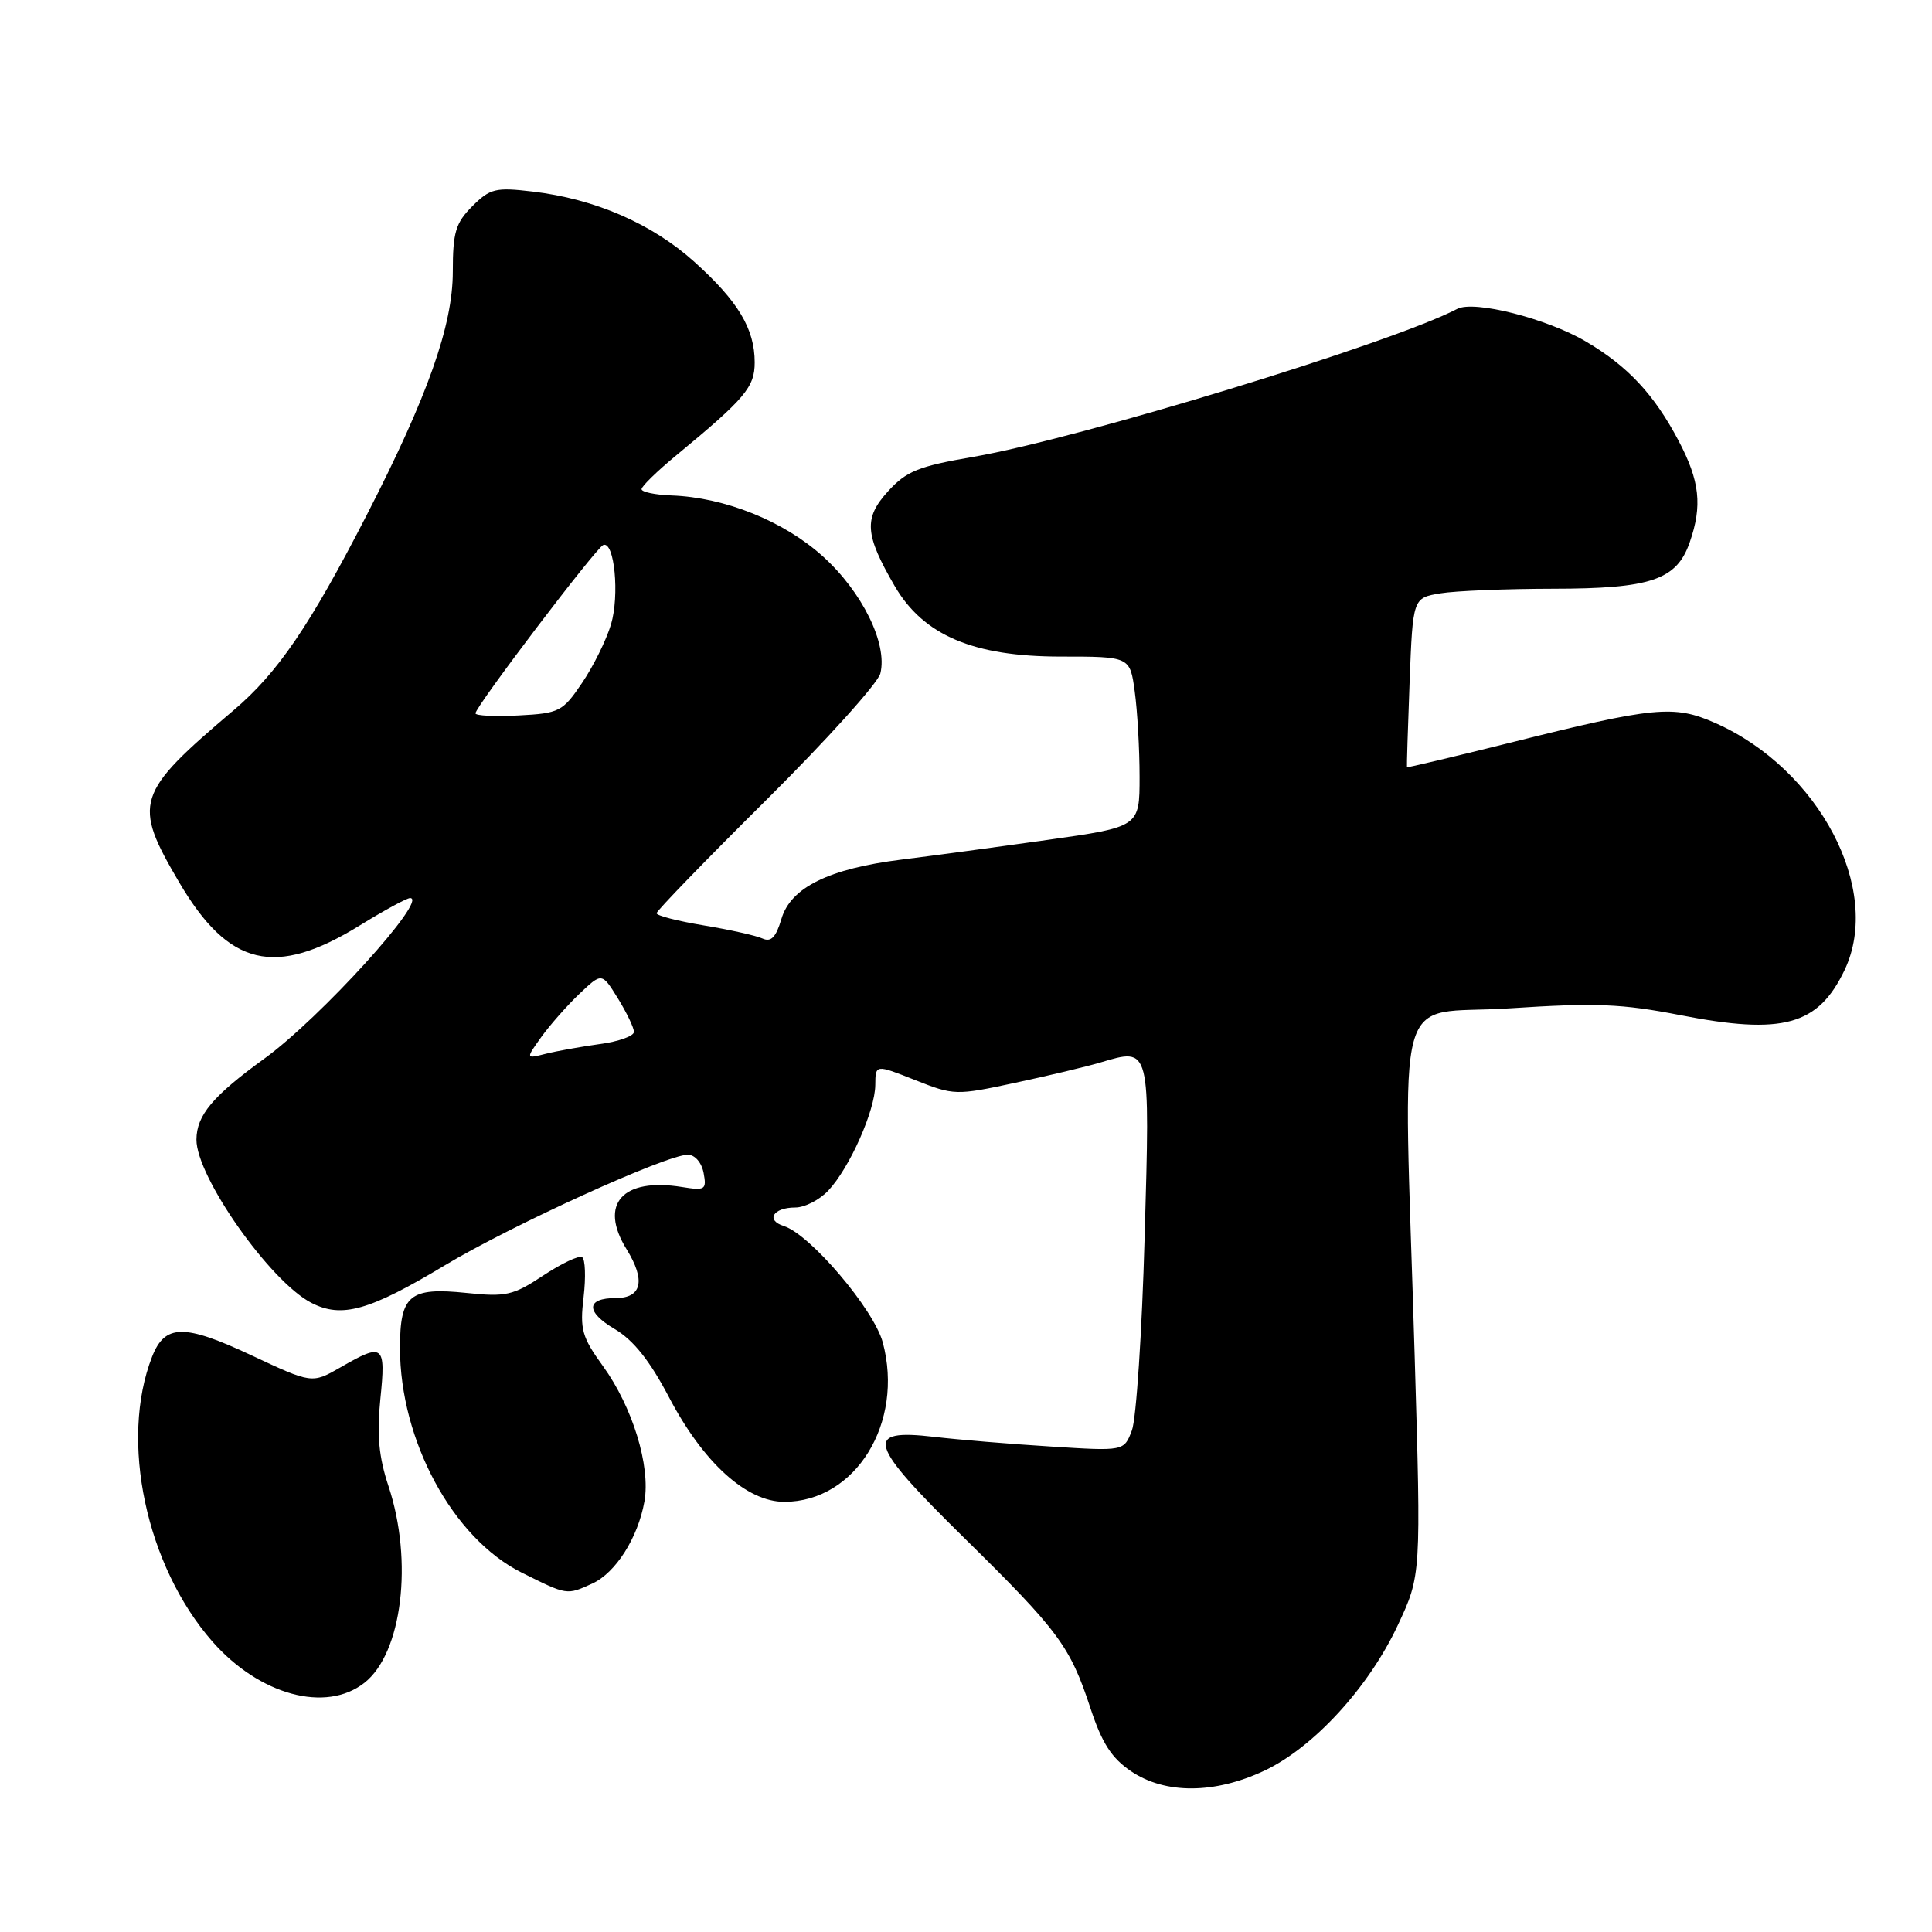 <?xml version="1.0" encoding="UTF-8" standalone="no"?>
<!DOCTYPE svg PUBLIC "-//W3C//DTD SVG 1.1//EN" "http://www.w3.org/Graphics/SVG/1.1/DTD/svg11.dtd" >
<svg xmlns="http://www.w3.org/2000/svg" xmlns:xlink="http://www.w3.org/1999/xlink" version="1.1" viewBox="0 0 256 256">
 <g >
 <path fill="currentColor"
d=" M 167.50 234.64 C 174.03 231.58 181.36 223.60 185.22 215.34 C 188.31 208.74 188.31 208.74 187.45 179.62 C 185.95 128.99 184.41 134.64 200.00 133.61 C 211.43 132.86 214.90 133.00 222.64 134.51 C 236.25 137.17 240.93 135.88 244.43 128.51 C 249.46 117.91 241.06 101.90 227.28 95.80 C 221.80 93.38 219.27 93.62 200.00 98.44 C 192.57 100.29 186.47 101.74 186.43 101.66 C 186.39 101.57 186.55 96.49 186.78 90.36 C 187.21 79.23 187.21 79.23 190.86 78.62 C 192.86 78.29 199.58 78.02 205.80 78.01 C 218.75 78.00 222.16 76.84 223.89 71.88 C 225.59 67.00 225.24 63.75 222.42 58.40 C 219.17 52.25 215.70 48.53 210.15 45.26 C 204.96 42.20 195.33 39.76 193.09 40.93 C 184.48 45.44 143.00 58.12 129.00 60.53 C 121.71 61.78 120.10 62.43 117.67 65.10 C 114.43 68.66 114.58 70.82 118.55 77.65 C 122.36 84.19 128.97 87.00 140.56 87.00 C 149.73 87.00 149.73 87.00 150.36 91.64 C 150.71 94.19 151.00 99.27 151.00 102.93 C 151.00 109.57 151.00 109.57 138.75 111.30 C 132.01 112.25 123.34 113.42 119.47 113.90 C 109.83 115.10 104.76 117.60 103.54 121.77 C 102.82 124.20 102.17 124.87 101.04 124.36 C 100.19 123.97 96.69 123.19 93.25 122.62 C 89.81 122.05 87.00 121.33 87.00 121.01 C 87.00 120.69 93.54 113.94 101.54 106.00 C 109.53 98.06 116.33 90.52 116.65 89.24 C 117.64 85.31 114.24 78.40 109.00 73.69 C 103.82 69.03 96.05 65.91 88.98 65.65 C 86.80 65.57 85.01 65.19 85.01 64.82 C 85.00 64.45 87.08 62.42 89.63 60.32 C 98.74 52.80 100.00 51.30 100.00 48.03 C 100.00 43.56 97.81 39.92 91.99 34.68 C 86.37 29.63 78.81 26.35 70.56 25.38 C 65.66 24.80 64.93 24.98 62.58 27.33 C 60.37 29.54 60.00 30.79 60.00 35.99 C 60.00 43.12 56.67 52.53 48.58 68.27 C 41.04 82.93 36.81 89.15 30.95 94.12 C 17.93 105.17 17.55 106.38 23.75 116.93 C 30.31 128.08 36.45 129.55 47.65 122.64 C 50.89 120.64 53.90 119.00 54.34 119.00 C 56.87 119.00 42.44 134.90 35.03 140.27 C 28.19 145.23 26.05 147.78 26.03 151.00 C 26.01 155.91 35.78 169.80 41.25 172.63 C 45.28 174.71 48.92 173.69 58.98 167.64 C 67.79 162.35 88.28 153.02 91.13 153.01 C 92.07 153.00 92.96 154.03 93.23 155.41 C 93.65 157.64 93.44 157.78 90.40 157.29 C 82.47 156.00 79.31 159.54 83.03 165.54 C 85.57 169.66 85.05 172.00 81.59 172.00 C 77.65 172.00 77.58 173.82 81.44 176.10 C 83.92 177.56 86.10 180.29 88.65 185.15 C 93.20 193.82 98.92 199.00 103.93 199.00 C 113.37 198.99 119.83 188.52 116.97 177.87 C 115.78 173.48 107.36 163.57 103.87 162.46 C 101.41 161.68 102.45 160.00 105.38 160.00 C 106.63 160.00 108.60 158.99 109.76 157.75 C 112.58 154.75 115.95 147.16 115.98 143.76 C 116.00 141.03 116.00 141.03 121.25 143.11 C 126.39 145.15 126.67 145.16 134.50 143.48 C 138.90 142.54 143.98 141.33 145.79 140.79 C 152.48 138.81 152.39 138.48 151.67 163.93 C 151.32 176.50 150.56 188.03 149.98 189.54 C 148.94 192.29 148.94 192.29 139.22 191.67 C 133.87 191.34 126.92 190.76 123.77 190.39 C 114.41 189.30 114.97 191.20 127.72 203.74 C 140.32 216.14 141.78 218.11 144.50 226.37 C 146.02 230.99 147.31 232.98 149.90 234.72 C 154.41 237.75 160.93 237.72 167.50 234.64 Z  M 48.29 222.98 C 53.29 219.06 54.77 206.86 51.48 196.93 C 50.19 193.05 49.92 190.12 50.40 185.37 C 51.14 178.16 50.81 177.90 45.12 181.18 C 41.34 183.35 41.34 183.35 33.28 179.57 C 24.38 175.40 21.85 175.44 20.15 179.78 C 15.82 190.85 19.35 207.49 28.15 217.52 C 34.38 224.61 43.18 227.00 48.29 222.98 Z  M 78.48 209.83 C 81.58 208.41 84.53 203.77 85.39 198.95 C 86.22 194.26 83.82 186.44 79.89 181.01 C 77.11 177.17 76.82 176.15 77.33 171.87 C 77.64 169.22 77.55 166.84 77.13 166.58 C 76.71 166.32 74.39 167.42 71.97 169.02 C 68.00 171.65 67.04 171.87 61.81 171.32 C 54.28 170.54 53.00 171.59 53.00 178.60 C 53.00 190.88 60.01 203.83 69.11 208.37 C 75.19 211.40 75.07 211.38 78.48 209.83 Z  M 71.73 137.40 C 72.88 135.81 75.15 133.23 76.78 131.68 C 79.75 128.86 79.75 128.86 81.88 132.30 C 83.04 134.19 84.00 136.18 84.00 136.73 C 84.00 137.28 81.98 138.01 79.50 138.34 C 77.03 138.68 73.80 139.26 72.32 139.63 C 69.65 140.31 69.65 140.31 71.73 137.40 Z  M 63.00 94.52 C 63.00 93.63 79.01 72.54 79.94 72.21 C 81.42 71.68 82.11 78.89 80.96 82.74 C 80.34 84.81 78.61 88.31 77.12 90.50 C 74.56 94.29 74.12 94.52 68.71 94.80 C 65.57 94.96 63.00 94.84 63.00 94.52 Z "/>
</g>
</svg>